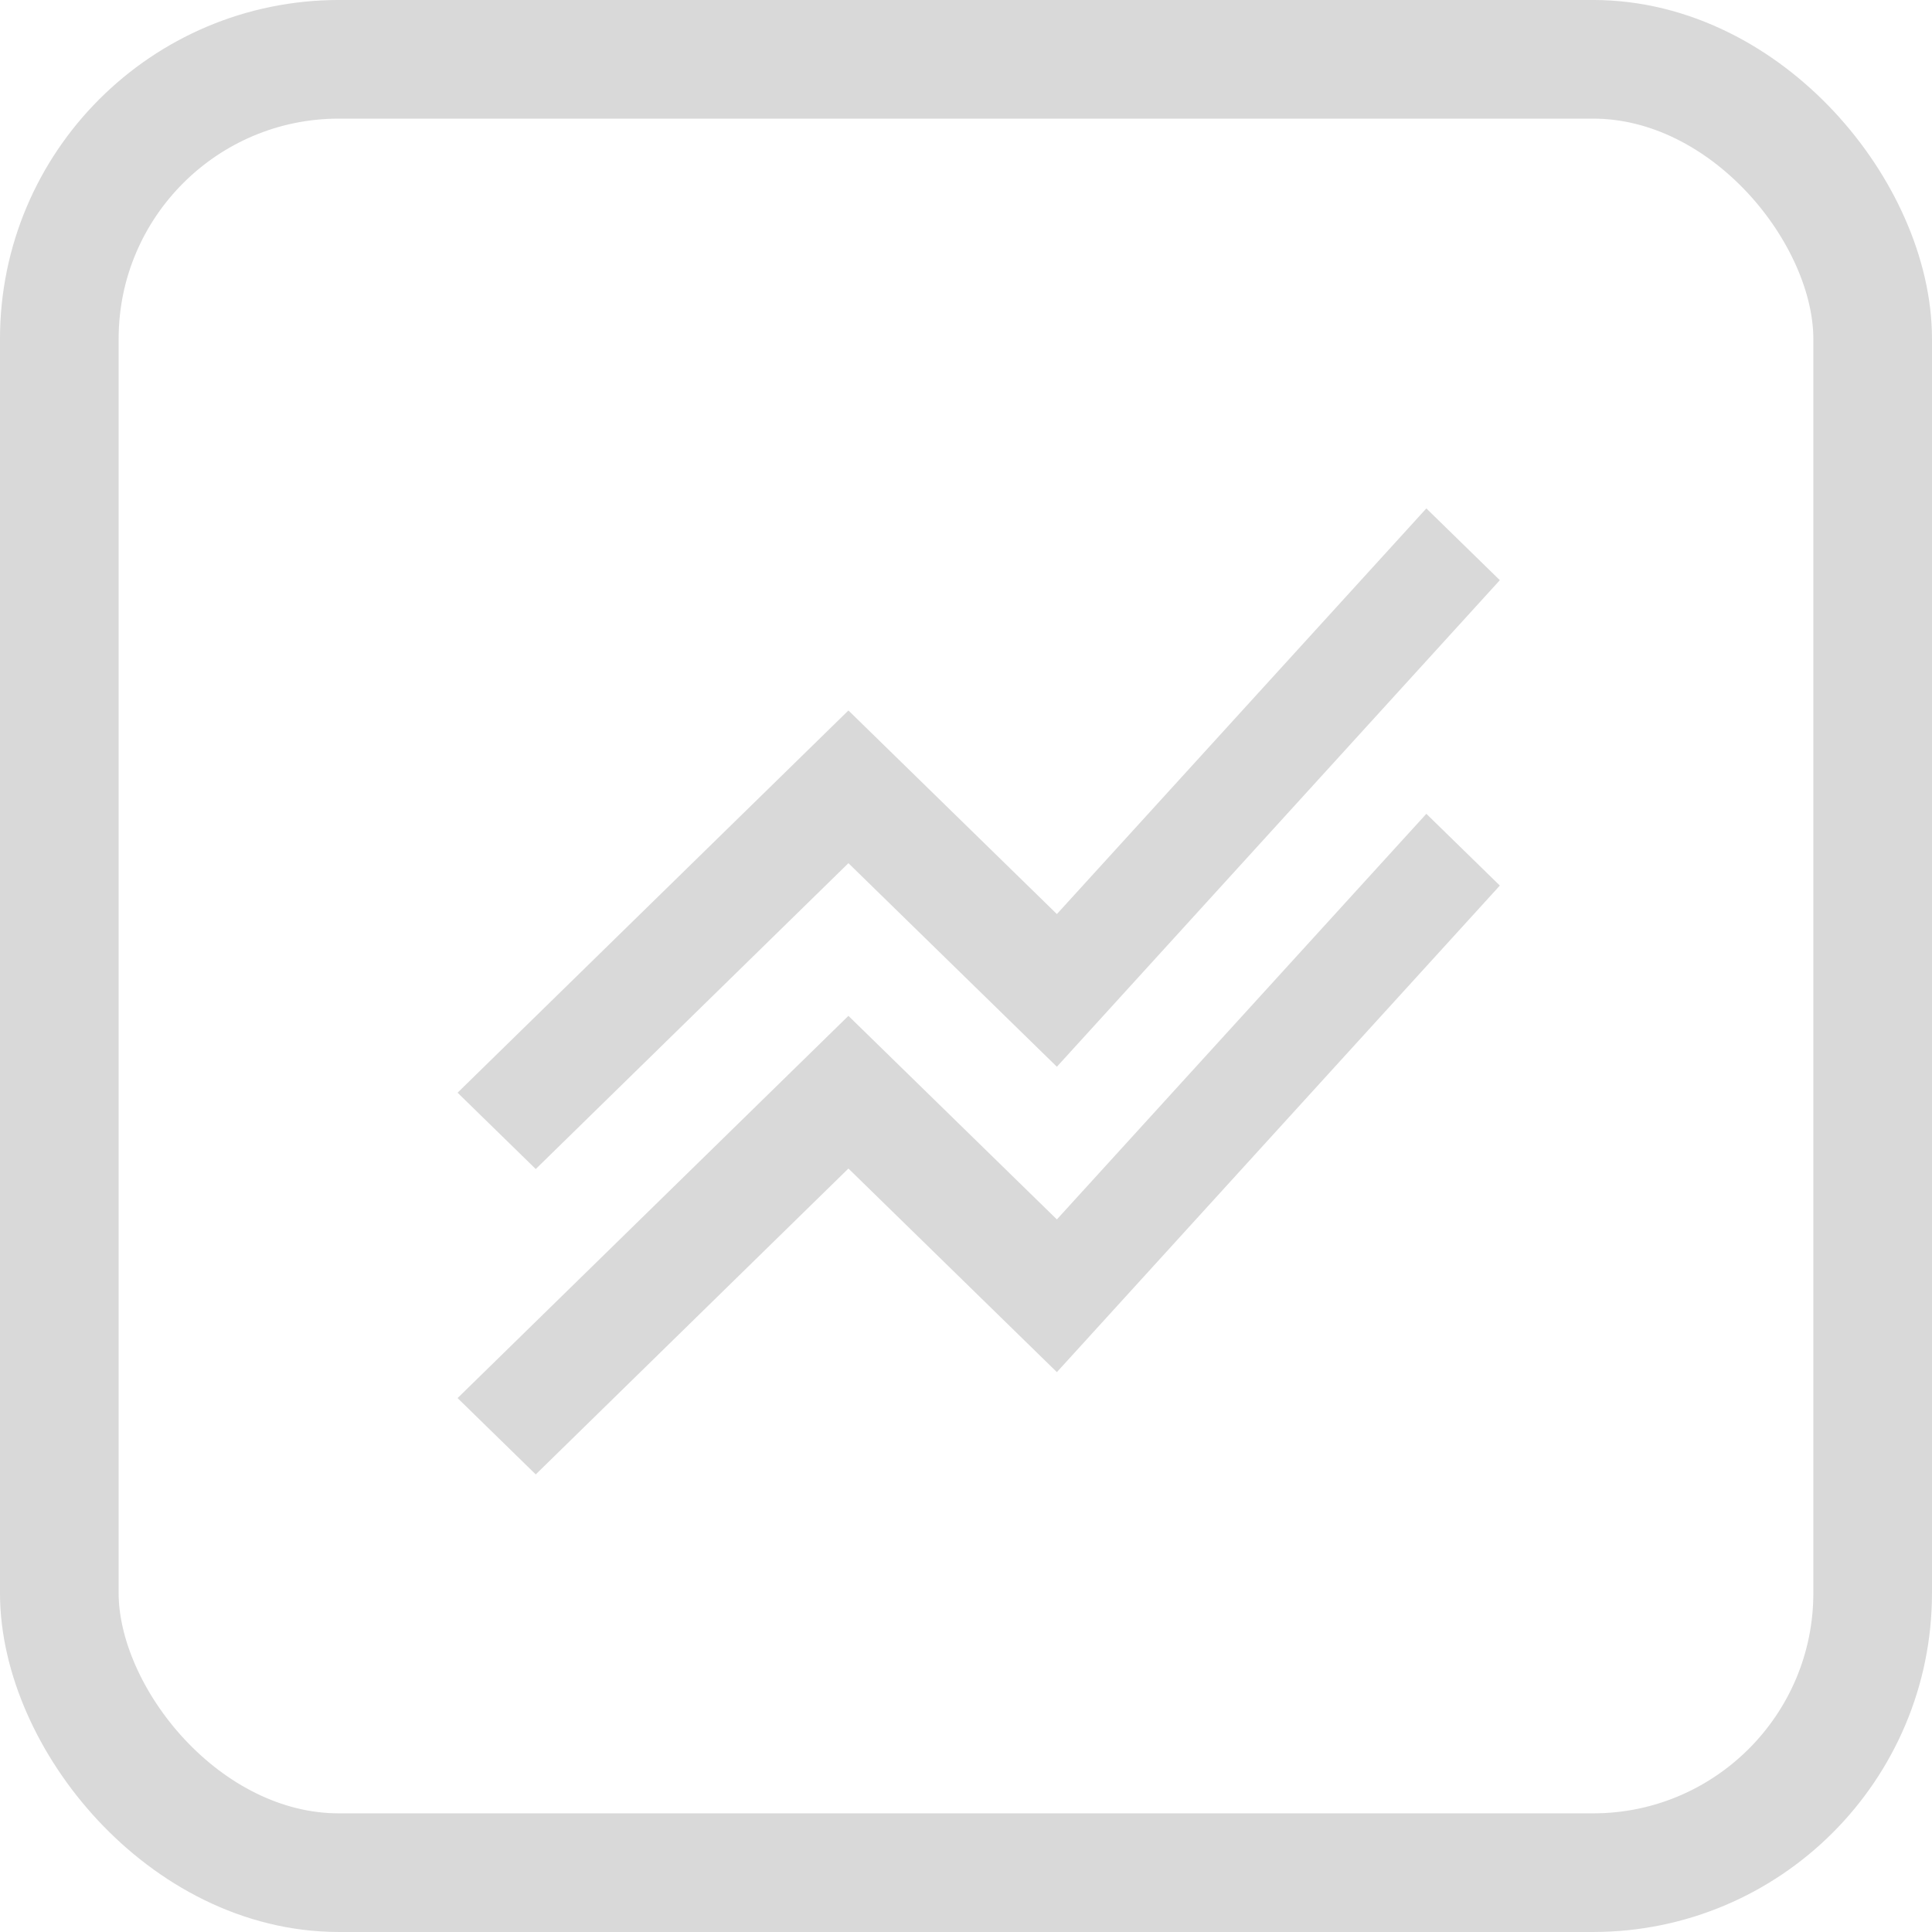 <svg width="76" height="76" viewBox="0 0 76 76" fill="none" xmlns="http://www.w3.org/2000/svg">
<path d="M18 54.997L33.375 39.961L41.575 47.969L56.109 32.013L59 34.836L41.575 53.976L33.375 45.967L21.075 58L18 54.997ZM21.075 45.987L33.375 33.955L41.575 41.963L59 22.823L56.109 20L41.575 35.957L33.375 27.948L18 42.984L21.075 45.987Z" fill="#D9D9D9"/>
<rect x="2.333" y="2.333" width="71.333" height="71.333" rx="11" stroke="#D9D9D9" stroke-width="4.667"/>
</svg>
